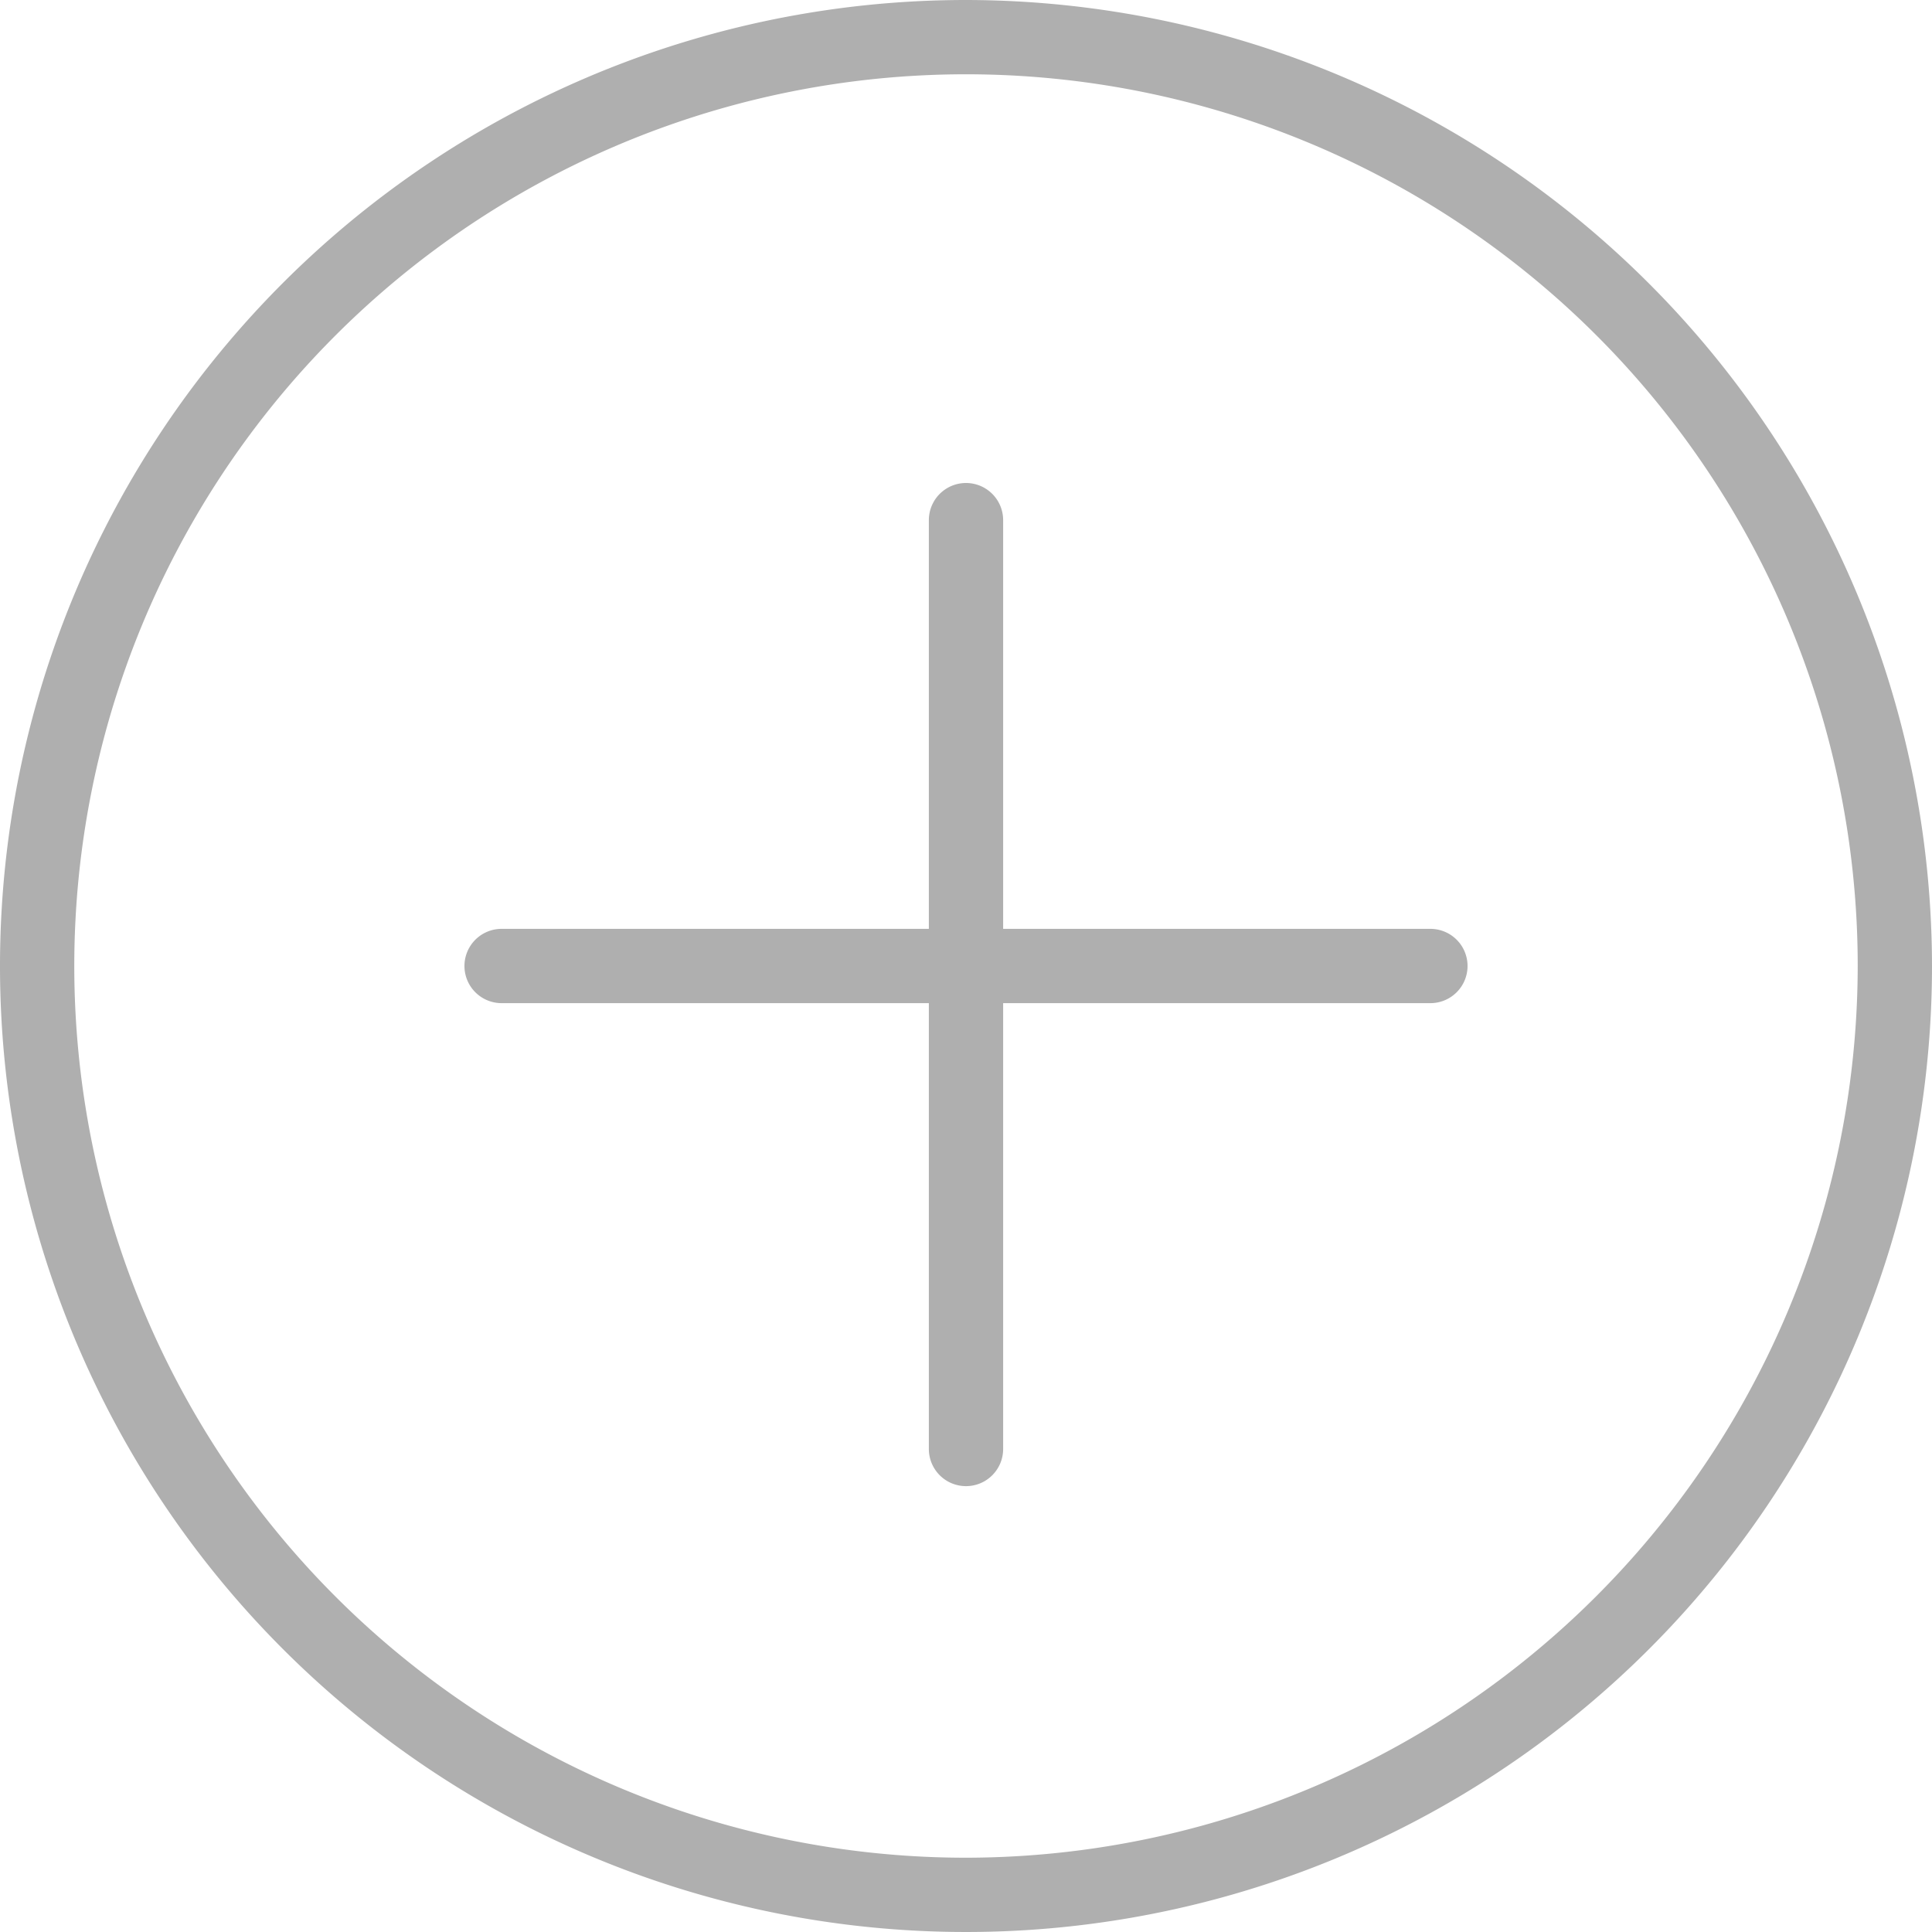 <svg id="plus" xmlns="http://www.w3.org/2000/svg" width="40" height="40" viewBox="0 0 40 40">
  <path id="패스_34" data-name="패스 34" d="M20,0A20,20,0,1,0,40,20,20.023,20.023,0,0,0,20,0Zm0,38.462A18.462,18.462,0,1,1,38.462,20,18.483,18.483,0,0,1,20,38.462Z" fill="#afafaf"/>
  <path id="패스_35" data-name="패스 35" d="M29.615,19.231H20.769V10.769a.769.769,0,1,0-1.538,0v8.462H10.385a.769.769,0,1,0,0,1.538h8.846V30a.769.769,0,1,0,1.538,0V20.769h8.846a.769.769,0,1,0,0-1.538Z" fill="#afafaf"/>
</svg>
